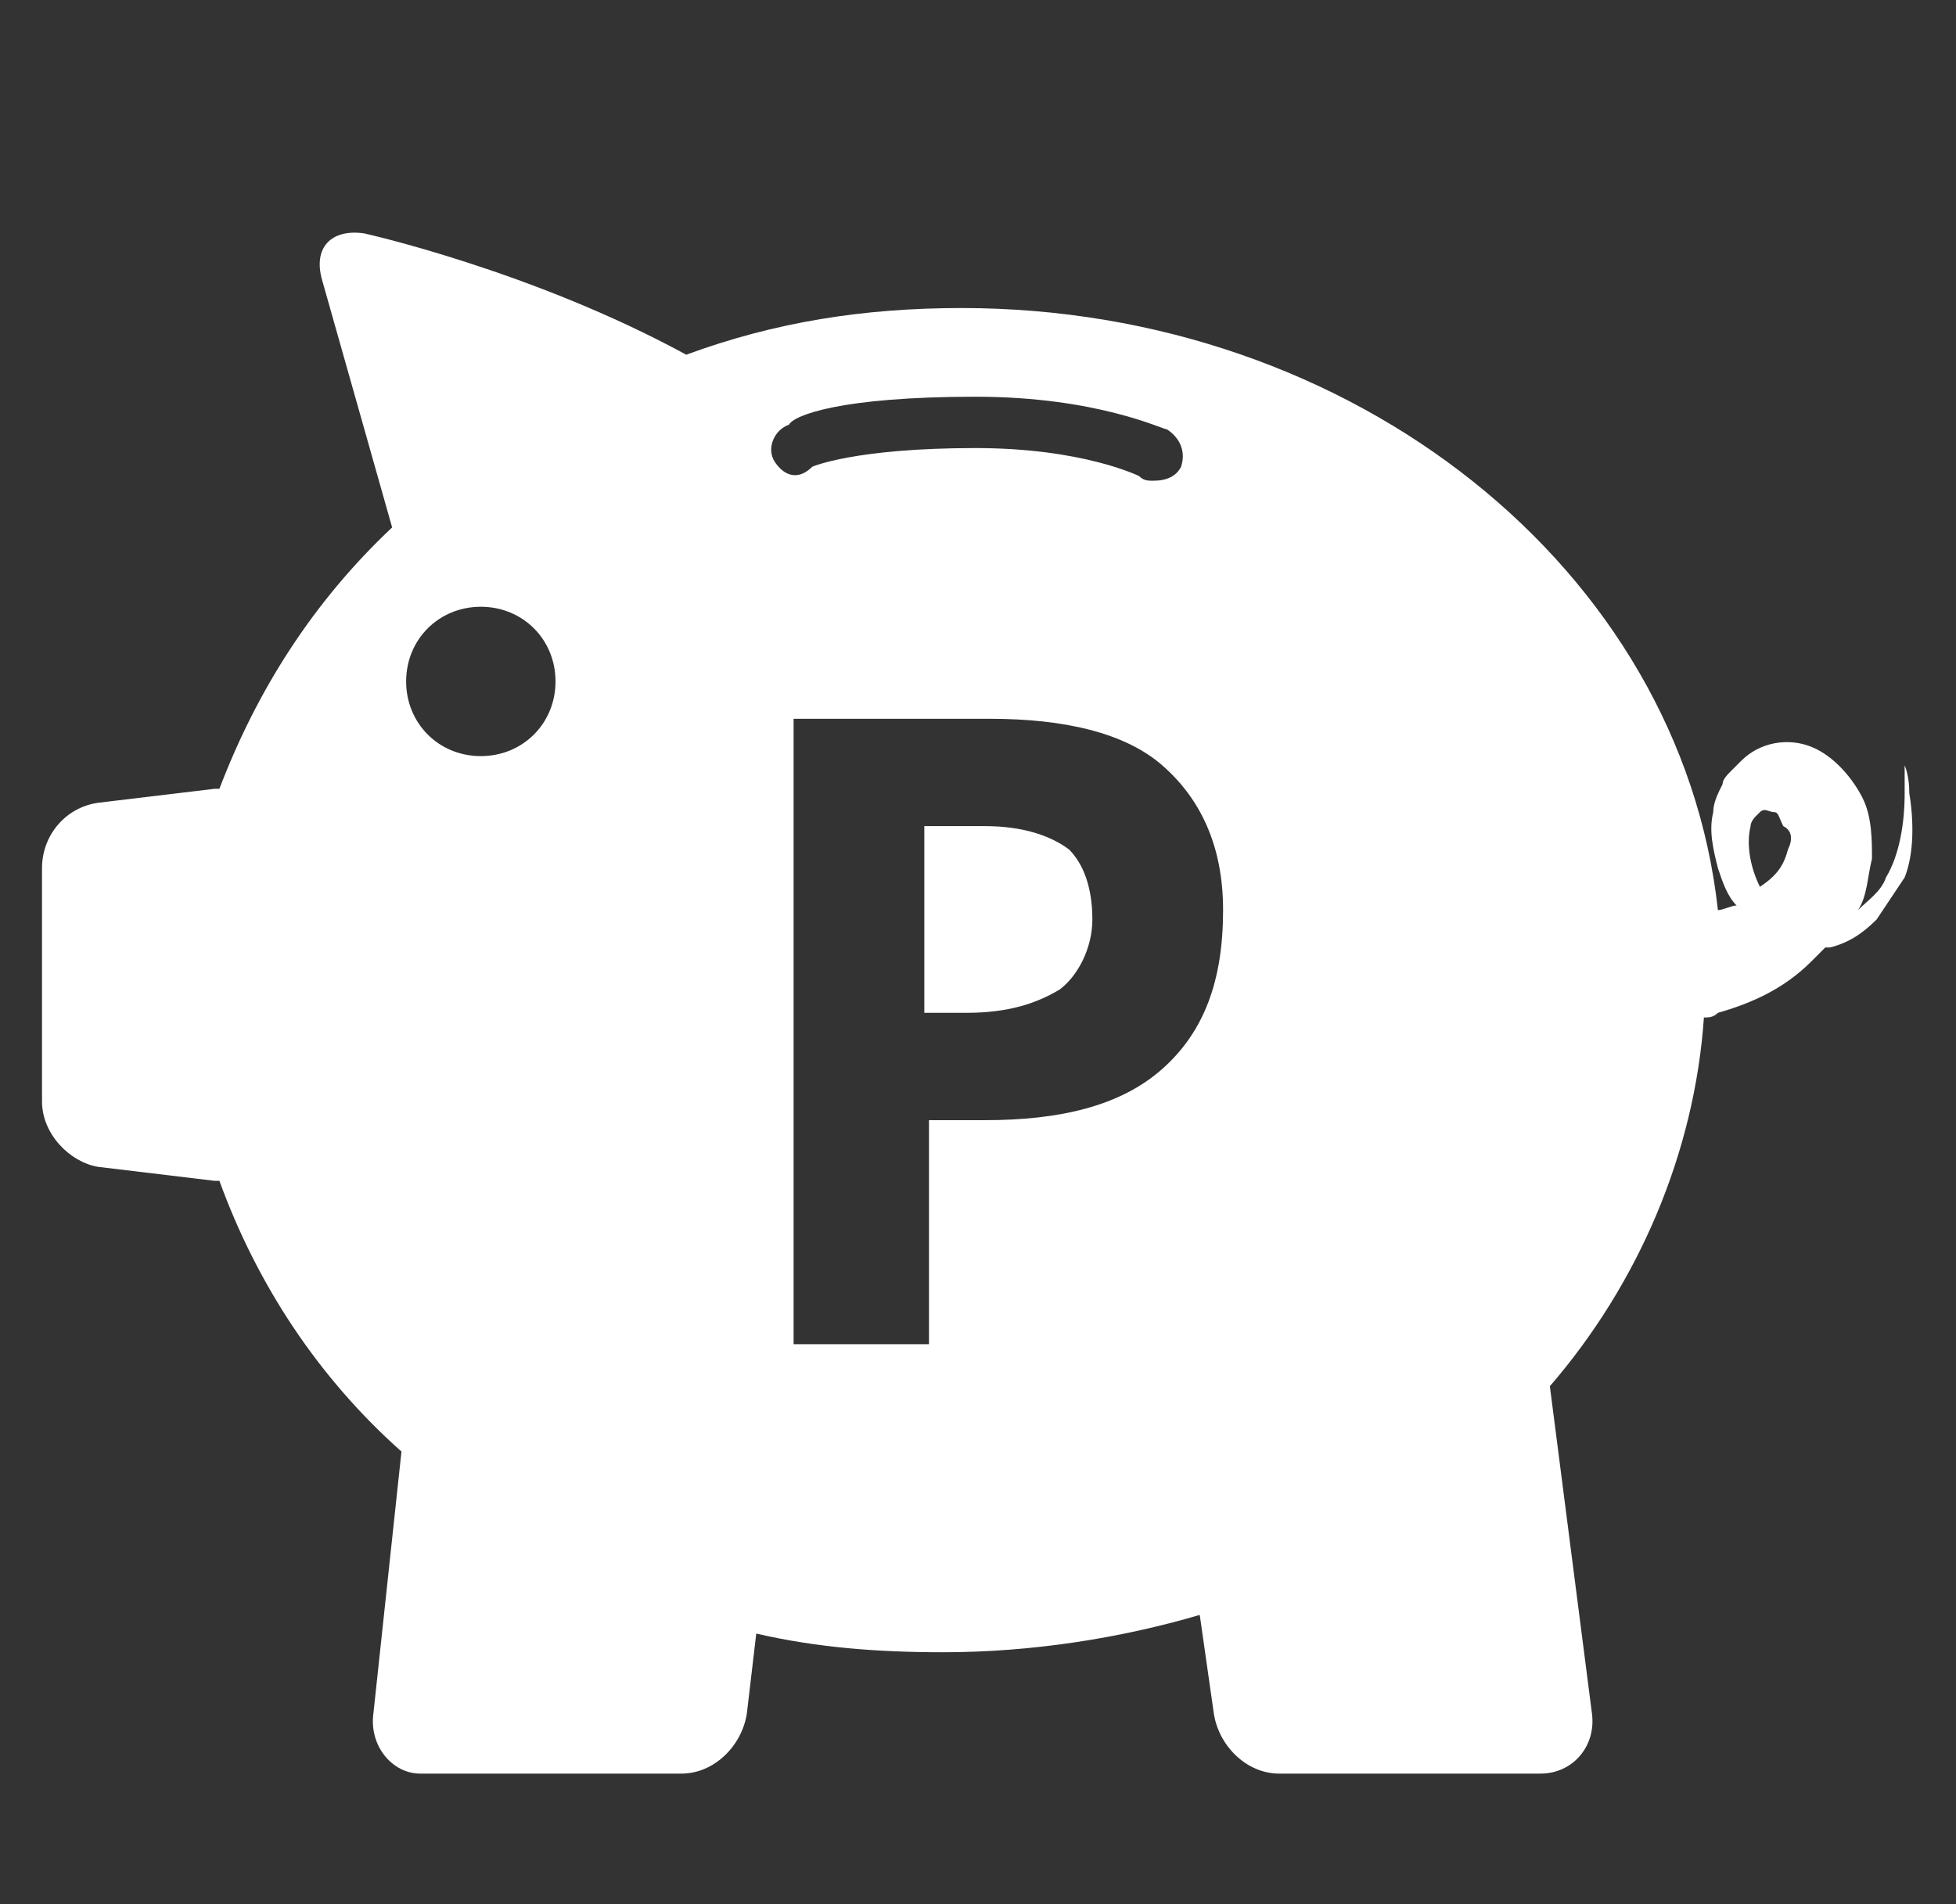 <?xml version="1.0" encoding="utf-8"?>
<!-- Generator: Adobe Illustrator 18.0.0, SVG Export Plug-In . SVG Version: 6.00 Build 0)  -->
<!DOCTYPE svg PUBLIC "-//W3C//DTD SVG 1.1//EN" "http://www.w3.org/Graphics/SVG/1.1/DTD/svg11.dtd">
<svg version="1.1" id="Lag_1" xmlns:x="http://ns.adobe.com/Extensibility/1.0/" xmlns:i="http://ns.adobe.com/AdobeIllustrator/10.0/" xmlns:graph="http://ns.adobe.com/Graphs/1.0/"
	 xmlns="http://www.w3.org/2000/svg" xmlns:xlink="http://www.w3.org/1999/xlink" x="0px" y="0px" width="41.9px" height="40.8px"
	 viewBox="0 0 41.9 40.8" enable-background="new 0 0 41.9 40.8" xml:space="preserve">
<rect x="0" y="0" width="41.9" height="40.8" fill="#333333" stroke="none"/>
<g>
	<g>
		<path fill="#FFFFFF" d="M21.1,17.7h-1.3v4h0.9c0.9,0,1.5-0.2,2-0.5c0.4-0.3,0.7-0.9,0.7-1.5c0-0.7-0.2-1.2-0.5-1.5
			C22.5,17.9,21.9,17.7,21.1,17.7z M40.9,17c0-0.4-0.1-0.6-0.1-0.6c0,0,0,0.2,0,0.6c0,0.6-0.1,1.3-0.4,1.8c-0.1,0.3-0.4,0.5-0.6,0.7
			c0.2-0.3,0.2-0.7,0.3-1.1c0-0.4,0-0.9-0.2-1.3c-0.2-0.4-0.6-0.9-1.1-1.1c-0.5-0.2-1.1-0.1-1.5,0.3l-0.1,0.1l0,0l0,0l0,0
			c0,0-0.1,0.1-0.1,0.1c-0.1,0.1-0.2,0.2-0.2,0.3c-0.1,0.2-0.2,0.4-0.2,0.6c-0.1,0.4,0,0.8,0.1,1.2c0.1,0.3,0.2,0.6,0.4,0.8
			c-0.1,0-0.3,0.1-0.4,0.1c-0.8-7.3-7.8-12.9-16.2-12.9c-2.1,0-4,0.3-5.9,1C11.4,5.8,7.8,5,7.8,5C7.1,4.9,6.7,5.3,6.9,6l1.5,5.3
			c-1.7,1.6-2.9,3.5-3.7,5.6c0,0-0.1,0-0.1,0l-2.5,0.3c-0.7,0.1-1.2,0.7-1.2,1.4v5c0,0.7,0.6,1.3,1.2,1.4l2.5,0.3c0,0,0.1,0,0.1,0
			c0.8,2.2,2.1,4.2,3.9,5.8L8,36.7C7.9,37.4,8.4,38,9,38h5.6c0.7,0,1.3-0.6,1.4-1.3l0.2-1.7c1.3,0.3,2.6,0.4,4,0.4
			c1.9,0,3.8-0.3,5.5-0.8l0.3,2.1c0.1,0.7,0.7,1.3,1.4,1.3h5.6c0.7,0,1.2-0.6,1.1-1.3l-0.9-7c1.9-2.2,3.1-5,3.3-7.9
			c0.1,0,0.2,0,0.3-0.1c0.7-0.2,1.4-0.5,2-1.1c0.1-0.1,0.2-0.2,0.3-0.3c0,0,0.1,0,0.1,0c0.4-0.1,0.7-0.3,1-0.6
			c0.2-0.3,0.4-0.6,0.6-0.9C41,18.3,41,17.6,40.9,17z M10.3,16.2c-0.9,0-1.6-0.7-1.6-1.6c0-0.9,0.7-1.6,1.6-1.6s1.6,0.7,1.6,1.6
			C11.9,15.5,11.2,16.2,10.3,16.2z M16.6,9.9c-0.2-0.3,0-0.7,0.3-0.8C17,8.9,18,8.5,20.9,8.5c2.6,0,4,0.7,4.1,0.7
			c0.3,0.2,0.4,0.5,0.3,0.8c-0.1,0.2-0.3,0.3-0.6,0.3c-0.1,0-0.2,0-0.3-0.1c0,0-1.2-0.6-3.5-0.6c-2.6,0-3.5,0.4-3.5,0.4
			C17.1,10.3,16.8,10.2,16.6,9.9z M24.9,22.9C24,23.7,22.7,24,21.1,24h-1.2v4.8H17V15.4h4.2c1.6,0,2.9,0.3,3.7,1
			c0.8,0.7,1.3,1.7,1.3,3.1C26.2,21,25.8,22.1,24.9,22.9z M38.3,18.2c-0.1,0.4-0.3,0.6-0.6,0.8c-0.2-0.4-0.3-0.9-0.2-1.3
			c0-0.1,0.1-0.2,0.1-0.2c0,0,0.1-0.1,0.1-0.1c0,0,0,0,0,0l0,0l0,0c0,0,0,0,0,0l0,0l0,0c0.1-0.1,0.2,0,0.3,0c0.1,0,0.1,0.1,0.2,0.3
			C38.4,17.8,38.4,18,38.3,18.2z"/>
	</g>
</g>
</svg>
